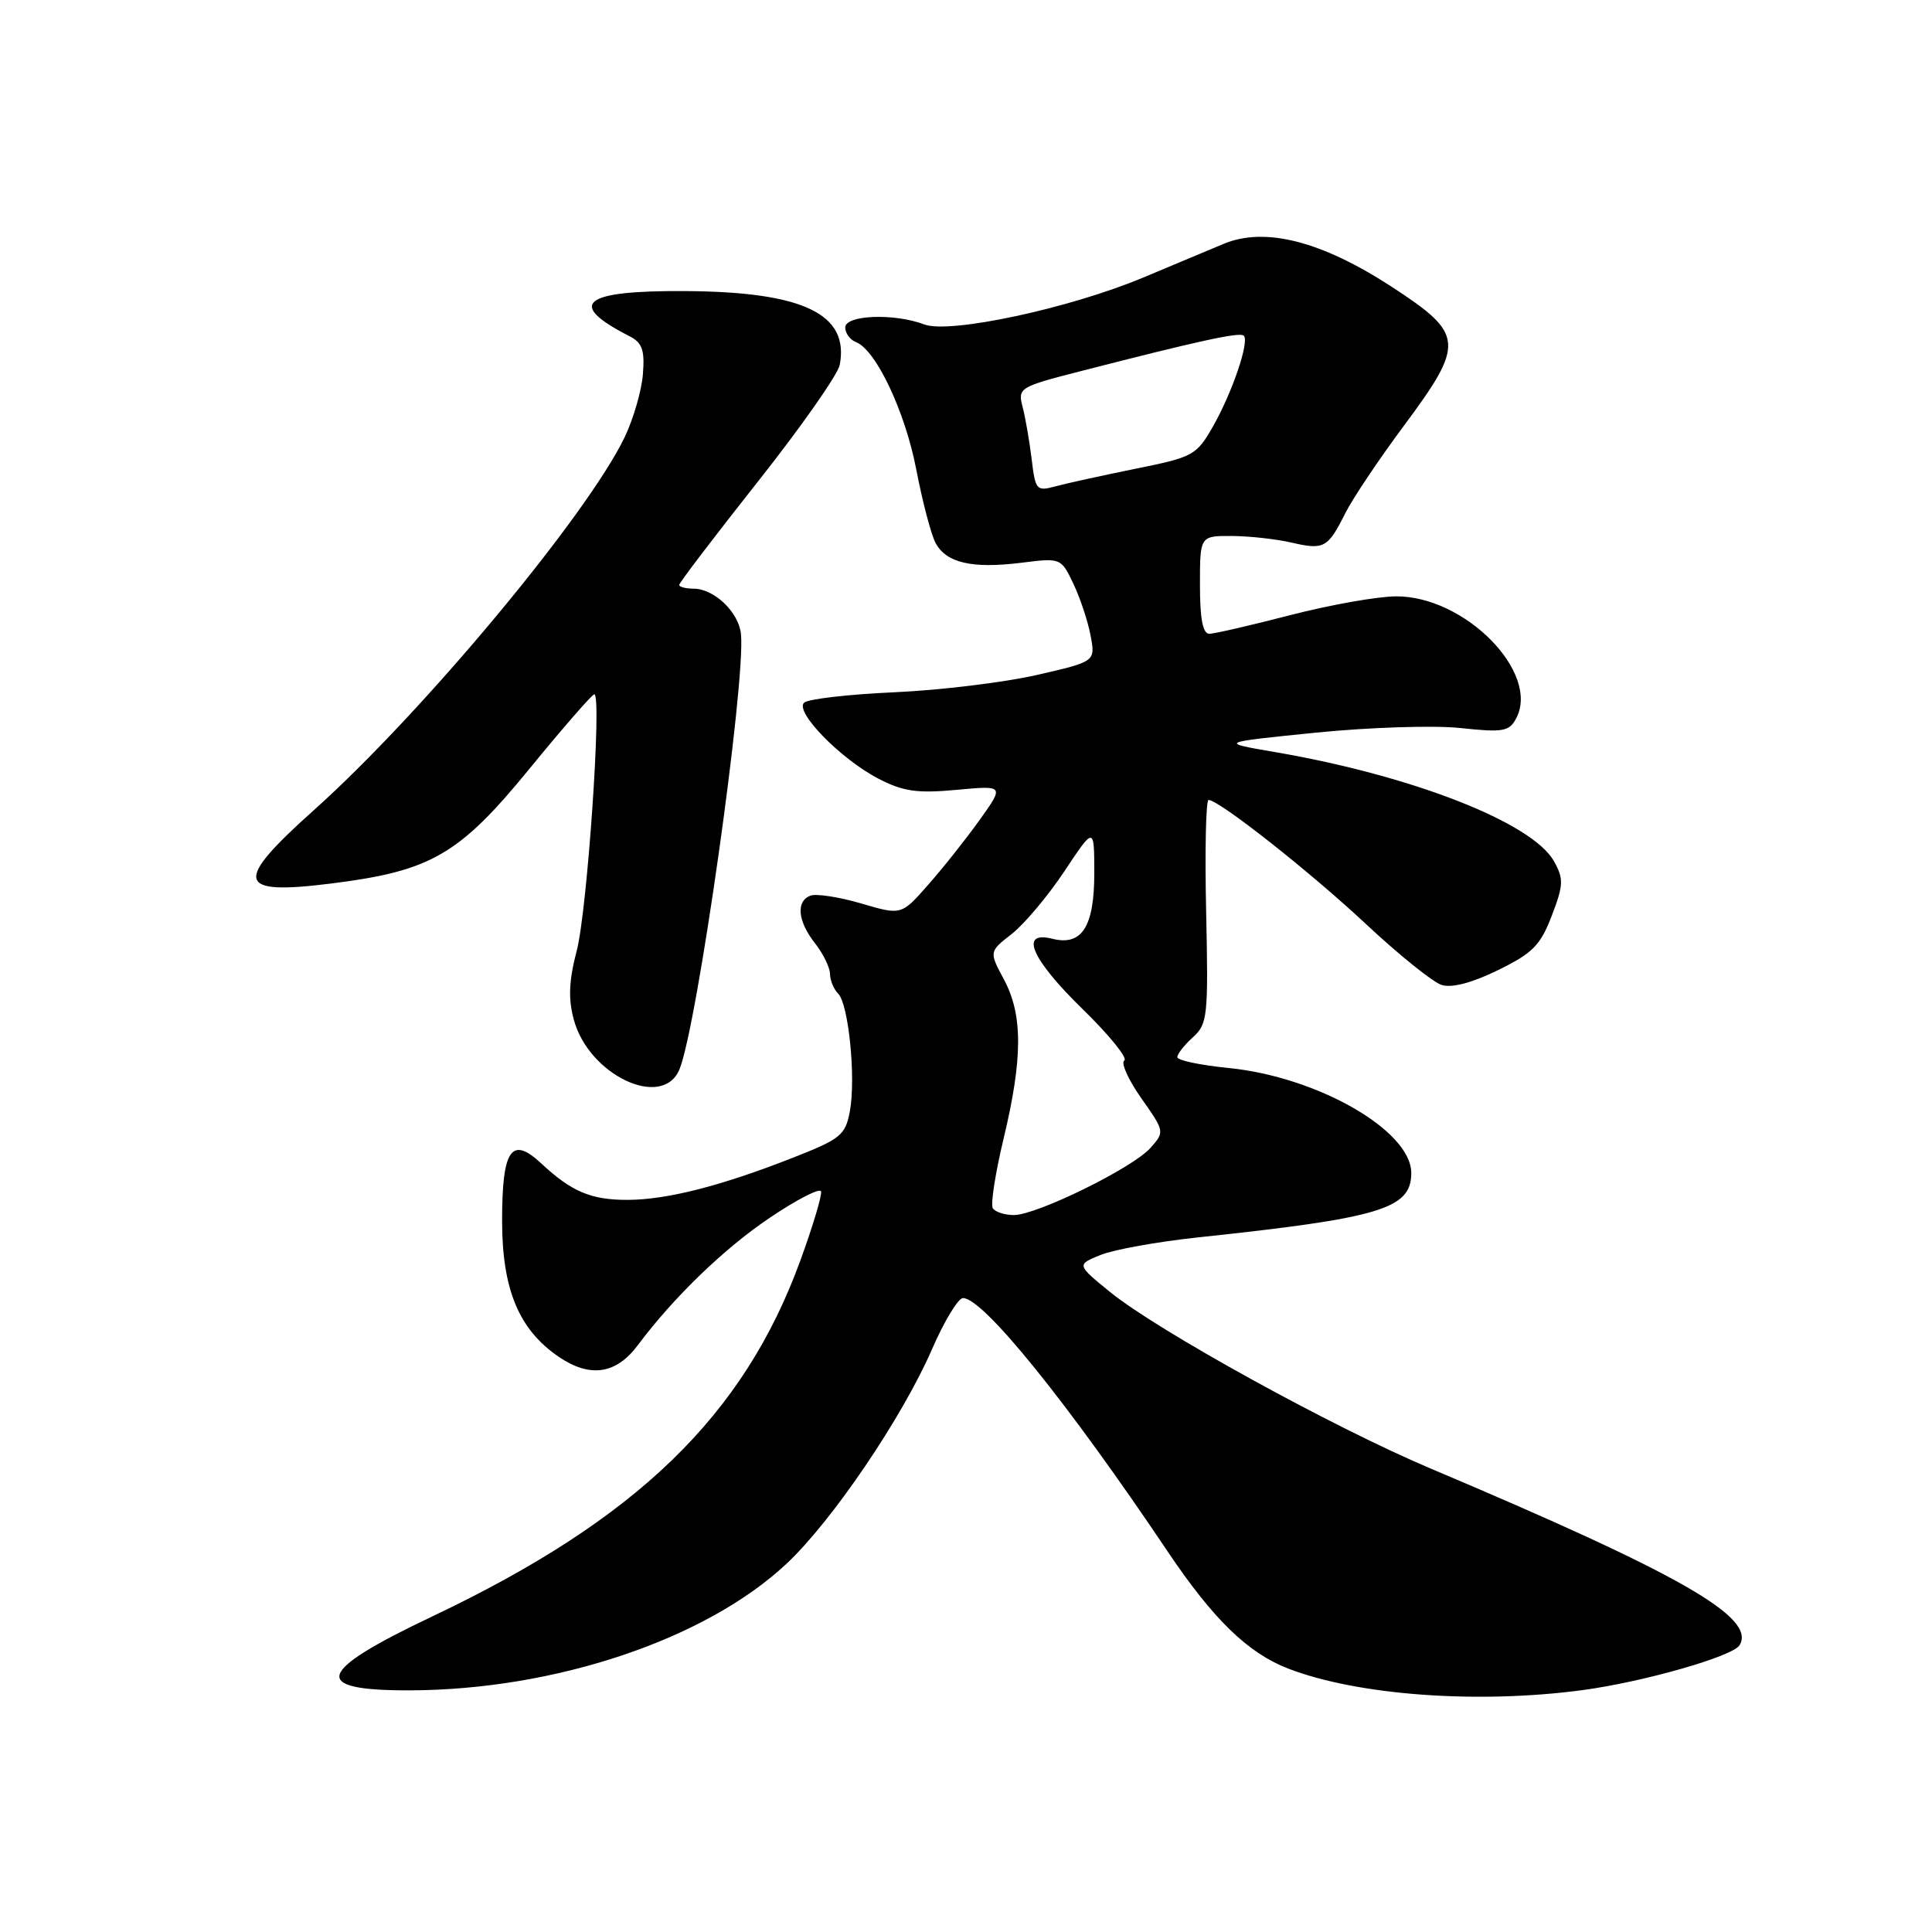 <?xml version="1.0" encoding="UTF-8" standalone="no"?>
<!DOCTYPE svg PUBLIC "-//W3C//DTD SVG 1.1//EN" "http://www.w3.org/Graphics/SVG/1.1/DTD/svg11.dtd" >
<svg xmlns="http://www.w3.org/2000/svg" xmlns:xlink="http://www.w3.org/1999/xlink" version="1.1" viewBox="0 0 256 256">
 <g >
 <path fill="currentColor"
d=" M 209.68 223.95 C 217.71 222.88 229.58 219.49 230.49 218.01 C 232.76 214.34 222.77 208.62 189.50 194.56 C 176.56 189.09 153.38 176.32 147.08 171.19 C 142.65 167.58 142.65 167.58 145.83 166.29 C 147.57 165.58 153.39 164.53 158.75 163.96 C 182.97 161.39 187.00 160.17 187.00 155.43 C 187.00 149.81 174.59 142.68 162.75 141.51 C 159.04 141.14 156.00 140.50 156.00 140.08 C 156.00 139.65 156.93 138.47 158.07 137.44 C 160.01 135.68 160.12 134.68 159.82 120.78 C 159.64 112.65 159.79 106.00 160.14 106.00 C 161.53 106.00 173.61 115.53 181.05 122.49 C 185.37 126.53 189.86 130.14 191.02 130.51 C 192.37 130.94 195.04 130.24 198.49 128.55 C 203.09 126.30 204.12 125.26 205.62 121.33 C 207.18 117.25 207.21 116.46 205.91 114.12 C 203.06 109.01 187.15 102.78 168.98 99.66 C 161.50 98.38 161.50 98.38 174.35 97.08 C 181.45 96.37 190.04 96.09 193.53 96.47 C 199.15 97.07 199.97 96.93 200.89 95.21 C 204.13 89.16 194.13 78.98 184.99 79.02 C 182.52 79.03 176.22 80.15 171.00 81.50 C 165.78 82.85 160.94 83.97 160.25 83.98 C 159.38 83.99 159.00 82.04 159.00 77.50 C 159.00 71.00 159.00 71.00 163.25 71.02 C 165.59 71.04 169.14 71.43 171.15 71.90 C 175.44 72.89 175.94 72.62 178.26 68.00 C 179.22 66.08 182.69 60.90 185.96 56.50 C 194.15 45.48 194.05 44.30 184.47 38.04 C 175.12 31.94 167.61 30.02 162.12 32.32 C 160.13 33.15 155.35 35.15 151.50 36.77 C 141.74 40.86 125.84 44.27 122.47 42.99 C 118.49 41.48 112.00 41.73 112.00 43.39 C 112.00 44.16 112.64 45.03 113.42 45.33 C 116.07 46.35 119.95 54.56 121.42 62.26 C 122.23 66.48 123.38 70.84 123.97 71.95 C 125.39 74.59 128.80 75.38 135.31 74.57 C 140.57 73.91 140.59 73.92 142.23 77.35 C 143.13 79.25 144.16 82.34 144.51 84.23 C 145.16 87.66 145.16 87.66 137.33 89.45 C 133.02 90.43 124.55 91.46 118.50 91.73 C 112.45 92.00 107.07 92.62 106.55 93.11 C 105.26 94.32 111.46 100.64 116.46 103.21 C 119.70 104.88 121.55 105.14 126.74 104.66 C 133.08 104.07 133.08 104.07 129.79 108.67 C 127.98 111.20 124.91 115.07 122.96 117.27 C 119.43 121.28 119.43 121.28 114.10 119.71 C 111.17 118.85 108.15 118.39 107.38 118.68 C 105.44 119.43 105.70 122.06 108.00 125.00 C 109.08 126.38 109.97 128.20 109.98 129.05 C 109.99 129.90 110.48 131.08 111.06 131.66 C 112.45 133.05 113.43 142.89 112.61 147.25 C 112.02 150.42 111.41 150.92 104.97 153.44 C 95.50 157.16 88.36 158.97 83.18 158.99 C 78.33 159.00 75.75 157.92 71.74 154.18 C 67.76 150.46 66.53 152.26 66.53 161.79 C 66.54 170.88 68.76 176.20 74.06 179.80 C 78.18 182.60 81.64 182.09 84.50 178.26 C 89.26 171.89 95.96 165.42 102.00 161.36 C 105.57 158.95 108.63 157.38 108.79 157.86 C 108.95 158.34 107.71 162.47 106.05 167.03 C 98.53 187.63 84.38 201.31 57.33 214.16 C 41.79 221.53 41.03 224.02 54.33 223.98 C 73.59 223.92 93.50 217.23 104.20 207.22 C 110.25 201.56 119.55 187.85 123.51 178.75 C 125.12 175.04 126.97 172.00 127.60 172.00 C 130.29 172.00 141.48 185.86 154.70 205.55 C 160.76 214.57 165.34 219.02 170.68 221.09 C 179.86 224.64 195.78 225.81 209.68 223.95 Z  M 90.01 141.75 C 92.34 136.31 98.84 90.37 98.18 84.00 C 97.88 81.10 94.62 78.00 91.89 78.00 C 90.85 78.00 90.00 77.77 90.00 77.50 C 90.00 77.22 94.69 71.07 100.42 63.82 C 106.15 56.58 111.03 49.62 111.27 48.35 C 112.56 41.60 106.42 38.66 90.80 38.57 C 77.18 38.48 74.98 40.24 83.36 44.52 C 85.10 45.40 85.44 46.35 85.19 49.56 C 85.03 51.72 83.94 55.47 82.79 57.89 C 77.83 68.24 56.01 94.44 41.62 107.32 C 30.84 116.97 31.25 118.66 43.96 117.06 C 57.12 115.41 60.85 113.25 70.17 101.85 C 74.60 96.43 78.46 92.00 78.75 92.00 C 79.78 92.00 77.82 120.57 76.43 125.93 C 75.38 129.94 75.28 132.33 76.03 135.10 C 78.00 142.44 87.73 147.06 90.01 141.75 Z  M 131.55 160.09 C 131.24 159.58 131.89 155.42 132.99 150.84 C 135.53 140.24 135.54 134.47 133.03 129.79 C 131.05 126.10 131.05 126.10 134.08 123.74 C 135.74 122.43 138.88 118.70 141.05 115.43 C 144.99 109.50 144.99 109.50 145.00 115.68 C 145.00 122.80 143.36 125.38 139.43 124.39 C 135.02 123.29 136.65 127.07 143.43 133.69 C 146.97 137.14 149.46 140.21 148.98 140.52 C 148.49 140.82 149.50 143.06 151.22 145.51 C 154.33 149.93 154.34 149.97 152.43 152.12 C 150.06 154.77 137.38 161.00 134.34 161.00 C 133.12 161.00 131.86 160.59 131.55 160.09 Z  M 136.70 60.83 C 136.41 58.45 135.87 55.34 135.50 53.91 C 134.85 51.40 135.05 51.27 143.16 49.19 C 159.00 45.12 164.30 43.97 164.81 44.48 C 165.58 45.25 163.29 51.99 160.73 56.50 C 158.54 60.33 158.12 60.57 150.47 62.11 C 146.09 63.00 141.31 64.05 139.86 64.44 C 137.34 65.13 137.19 64.95 136.70 60.83 Z "/>
</g>
</svg>